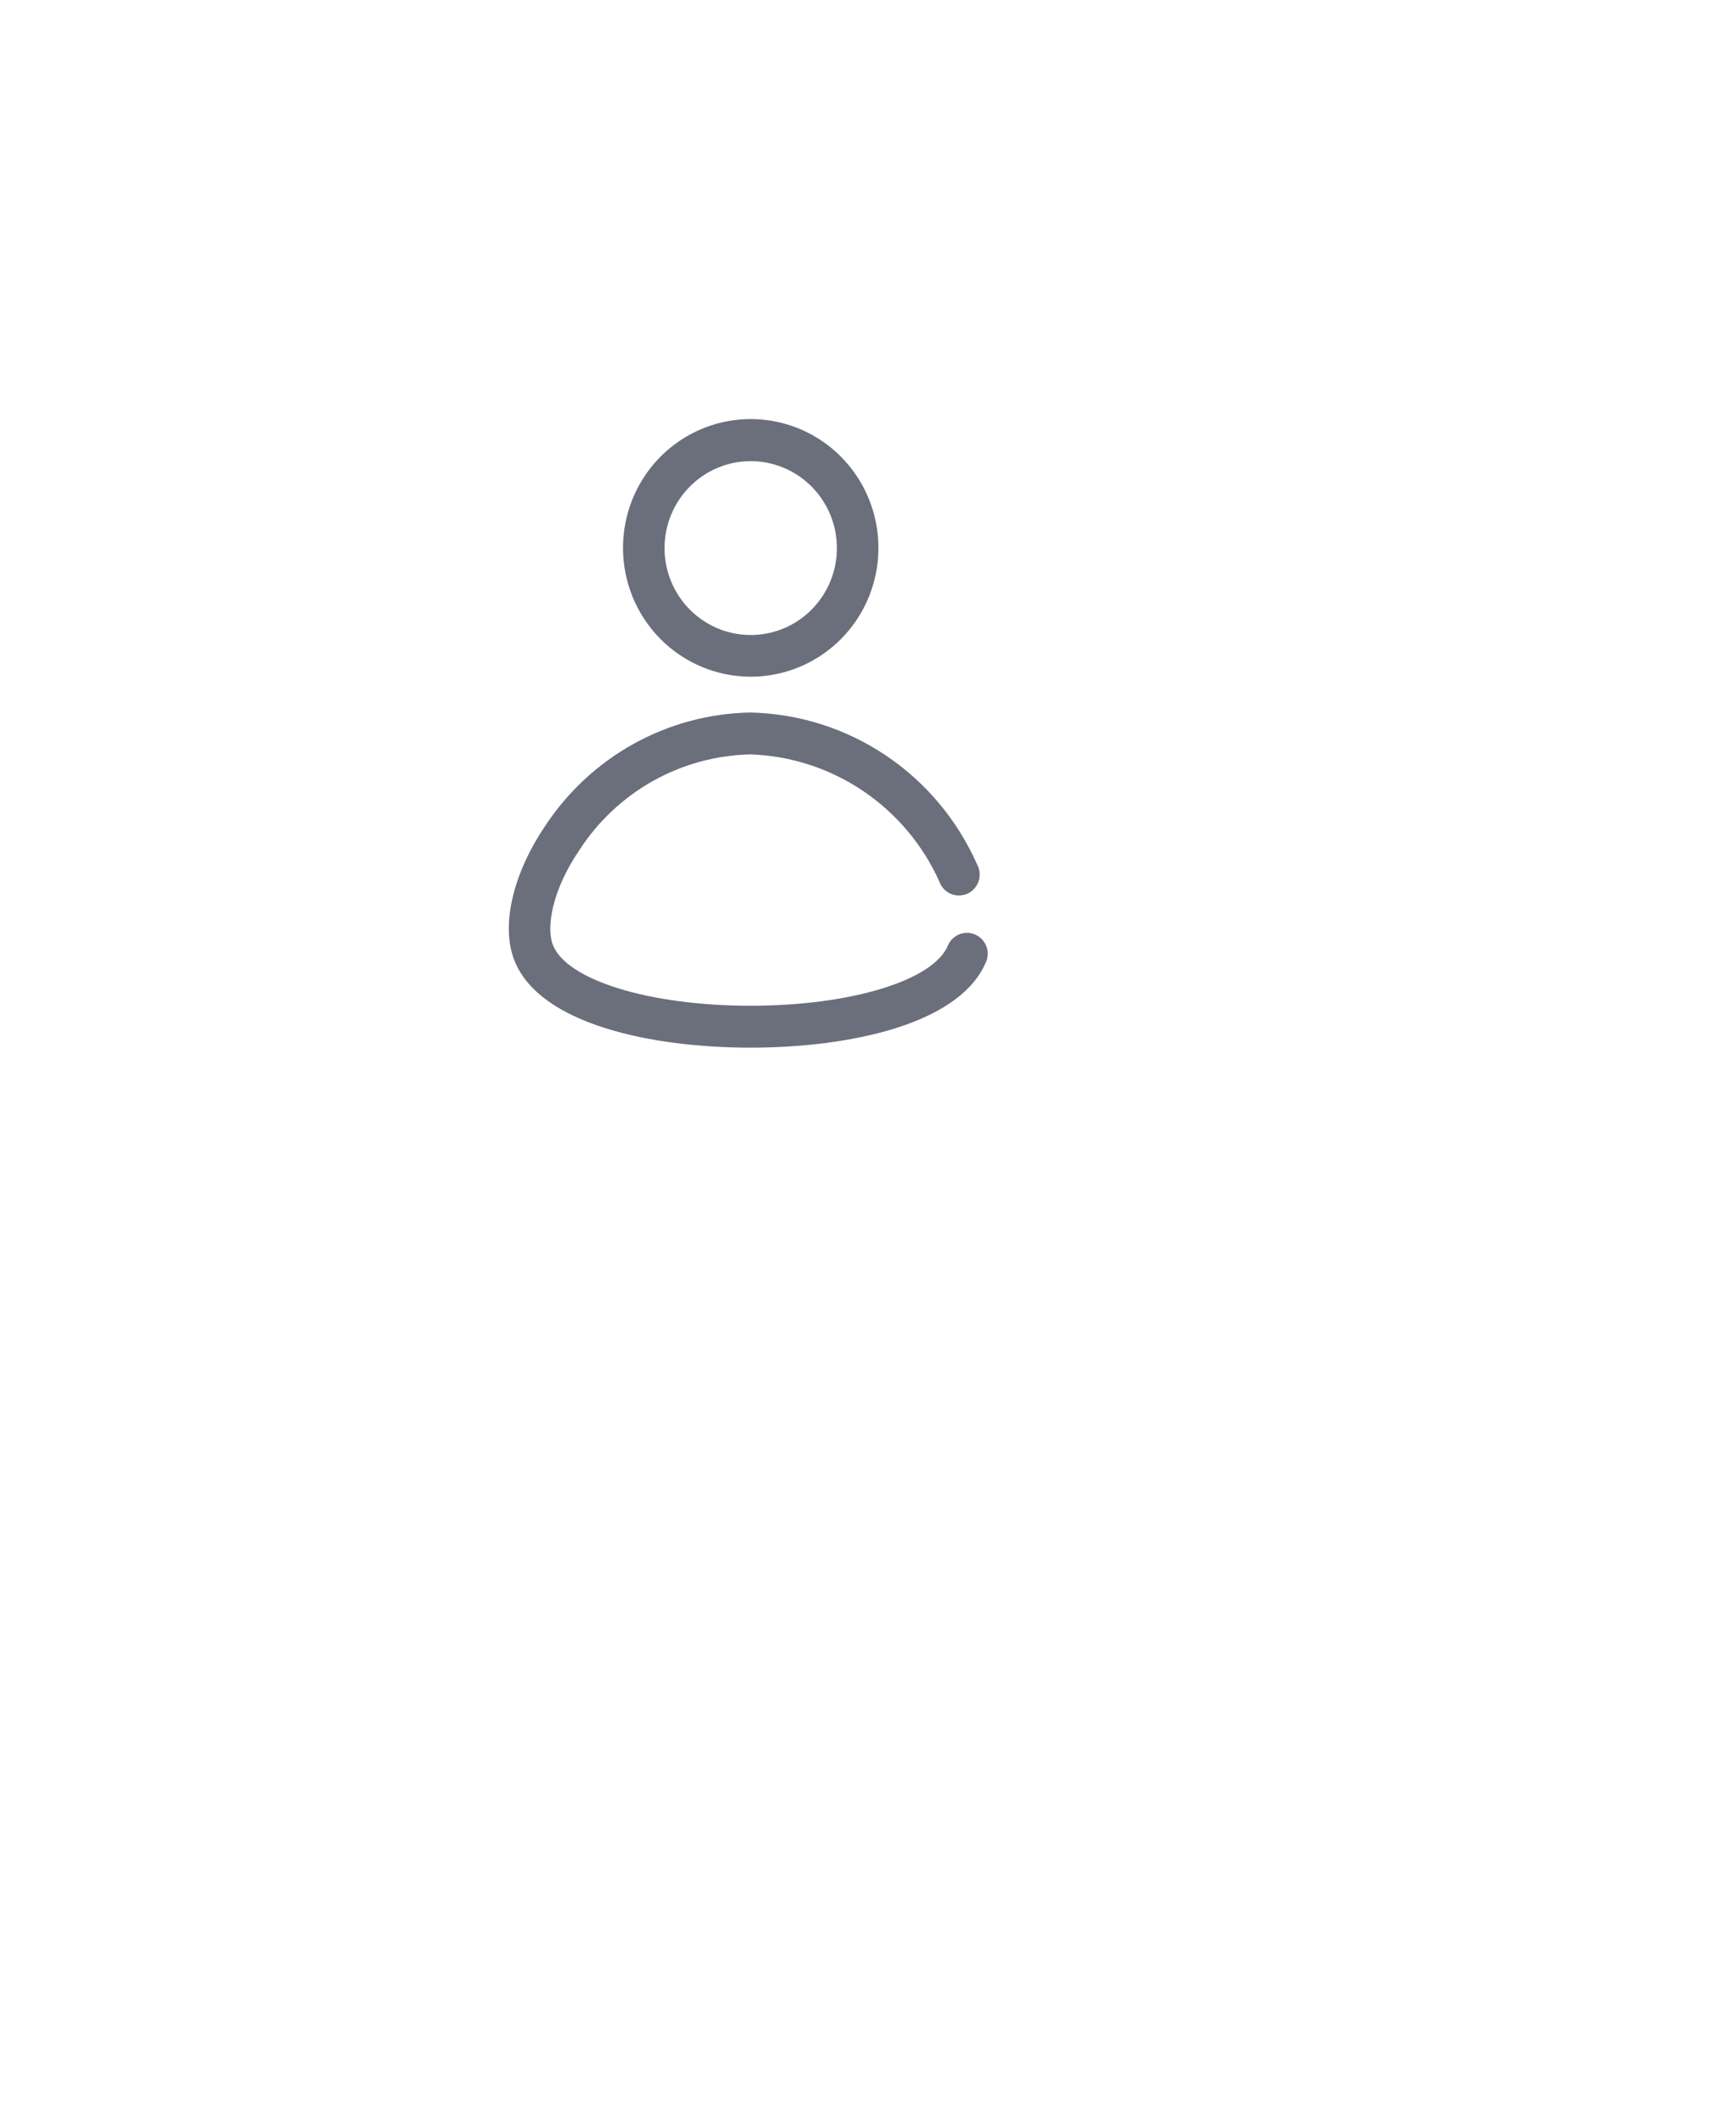 <svg width="58" height="71" viewBox="0 0 58 71" fill="none" xmlns="http://www.w3.org/2000/svg">
<path d="M7.443 59.469L10.232 66.43L13.021 59.469H14.48V68H13.355V64.678L13.461 61.092L10.66 68H9.799L7.004 61.109L7.115 64.678V68H5.99V59.469H7.443ZM18.371 66.412L19.848 61.66H21.008L18.459 68.978C18.064 70.033 17.438 70.561 16.578 70.561L16.373 70.543L15.969 70.467V69.588L16.262 69.611C16.629 69.611 16.914 69.537 17.117 69.389C17.324 69.24 17.494 68.969 17.627 68.574L17.867 67.93L15.605 61.66H16.789L18.371 66.412ZM30.312 64.9C30.312 65.865 30.092 66.643 29.65 67.232C29.209 67.822 28.611 68.117 27.857 68.117C27.088 68.117 26.482 67.873 26.041 67.385V70.438H24.957V61.66H25.947L26 62.363C26.441 61.816 27.055 61.543 27.84 61.543C28.602 61.543 29.203 61.83 29.645 62.404C30.09 62.978 30.312 63.777 30.312 64.801V64.9ZM29.229 64.777C29.229 64.062 29.076 63.498 28.771 63.084C28.467 62.67 28.049 62.463 27.518 62.463C26.861 62.463 26.369 62.754 26.041 63.336V66.365C26.365 66.943 26.861 67.232 27.529 67.232C28.049 67.232 28.461 67.027 28.766 66.617C29.074 66.203 29.229 65.59 29.229 64.777ZM34.76 62.633C34.596 62.605 34.418 62.592 34.227 62.592C33.516 62.592 33.033 62.895 32.779 63.5V68H31.695V61.66H32.75L32.768 62.393C33.123 61.826 33.627 61.543 34.279 61.543C34.49 61.543 34.65 61.57 34.76 61.625V62.633ZM35.357 64.772C35.357 64.15 35.478 63.592 35.721 63.096C35.967 62.6 36.307 62.217 36.74 61.947C37.178 61.678 37.676 61.543 38.234 61.543C39.098 61.543 39.795 61.842 40.326 62.44C40.861 63.037 41.129 63.832 41.129 64.824V64.9C41.129 65.518 41.01 66.072 40.772 66.564C40.537 67.053 40.199 67.434 39.758 67.707C39.32 67.981 38.816 68.117 38.246 68.117C37.387 68.117 36.69 67.818 36.154 67.221C35.623 66.623 35.357 65.832 35.357 64.848V64.772ZM36.447 64.9C36.447 65.603 36.609 66.168 36.934 66.594C37.262 67.019 37.699 67.232 38.246 67.232C38.797 67.232 39.234 67.018 39.559 66.588C39.883 66.154 40.045 65.549 40.045 64.772C40.045 64.076 39.879 63.514 39.547 63.084C39.219 62.65 38.781 62.434 38.234 62.434C37.699 62.434 37.268 62.647 36.94 63.072C36.611 63.498 36.447 64.107 36.447 64.9ZM42.852 68V62.498H41.85V61.66H42.852V61.121C42.852 60.414 43.053 59.863 43.455 59.469C43.861 59.074 44.434 58.877 45.172 58.877C45.609 58.877 46.162 58.996 46.83 59.234L46.648 60.148C46.16 59.953 45.695 59.855 45.254 59.855C44.789 59.855 44.453 59.961 44.246 60.172C44.043 60.379 43.941 60.691 43.941 61.109V61.66H45.236V62.498H43.941V68H42.852ZM47.369 68H46.279V61.66H47.369V68ZM50.31 68H49.227V59H50.31V68ZM54.682 68.117C53.822 68.117 53.123 67.836 52.584 67.273C52.045 66.707 51.775 65.951 51.775 65.006V64.807C51.775 64.178 51.895 63.617 52.133 63.125C52.375 62.629 52.711 62.242 53.141 61.965C53.574 61.684 54.043 61.543 54.547 61.543C55.371 61.543 56.012 61.815 56.469 62.357C56.926 62.9 57.154 63.678 57.154 64.689V65.141H52.859C52.875 65.766 53.057 66.272 53.404 66.658C53.756 67.041 54.201 67.232 54.74 67.232C55.123 67.232 55.447 67.154 55.713 66.998C55.978 66.842 56.211 66.635 56.41 66.377L57.072 66.893C56.541 67.709 55.744 68.117 54.682 68.117ZM54.547 62.434C54.109 62.434 53.742 62.594 53.445 62.914C53.148 63.23 52.965 63.676 52.895 64.25H56.07V64.168C56.039 63.617 55.891 63.191 55.625 62.891C55.359 62.586 55 62.434 54.547 62.434Z" fill="white"/>
<g filter="url(#filter0_d)">
<rect x="5" y="5" width="40" height="40" rx="5" fill="white"/>
</g>
<path d="M25.075 22.607C25.919 22.608 26.744 22.357 27.447 21.885C28.15 21.413 28.698 20.742 29.022 19.955C29.346 19.169 29.431 18.303 29.267 17.468C29.103 16.633 28.698 15.866 28.101 15.263C27.505 14.66 26.744 14.25 25.916 14.083C25.089 13.917 24.23 14.001 23.45 14.327C22.67 14.652 22.003 15.204 21.534 15.912C21.065 16.62 20.815 17.452 20.815 18.304C20.815 19.444 21.263 20.537 22.062 21.344C22.861 22.151 23.944 22.605 25.075 22.607ZM25.075 15.406C25.645 15.405 26.202 15.575 26.677 15.893C27.151 16.212 27.521 16.665 27.74 17.196C27.959 17.727 28.017 18.311 27.906 18.875C27.795 19.439 27.52 19.957 27.117 20.364C26.714 20.771 26.201 21.047 25.642 21.159C25.082 21.271 24.503 21.213 23.976 20.992C23.45 20.771 23 20.398 22.685 19.92C22.369 19.441 22.201 18.878 22.202 18.304C22.204 17.536 22.507 16.8 23.046 16.257C23.584 15.714 24.313 15.408 25.075 15.406ZM32.97 32.068C32.137 34.23 28.349 35 25.075 35C21.8 35 18.012 34.23 17.179 32.068C16.735 30.913 17.131 29.199 18.213 27.596C18.966 26.45 19.984 25.506 21.179 24.845C22.375 24.184 23.712 23.827 25.075 23.804C26.683 23.839 28.249 24.335 29.589 25.233C30.929 26.131 31.988 27.395 32.644 28.877C32.691 28.962 32.719 29.056 32.728 29.152C32.737 29.249 32.726 29.347 32.696 29.439C32.665 29.531 32.616 29.616 32.551 29.688C32.486 29.759 32.408 29.817 32.32 29.857C32.232 29.896 32.136 29.917 32.04 29.917C31.944 29.917 31.849 29.898 31.76 29.859C31.672 29.82 31.593 29.763 31.527 29.692C31.462 29.62 31.412 29.536 31.381 29.444C30.825 28.215 29.941 27.167 28.826 26.418C27.712 25.669 26.413 25.248 25.075 25.203C23.938 25.227 22.824 25.529 21.829 26.083C20.834 26.638 19.988 27.429 19.365 28.387C18.435 29.752 18.247 30.99 18.47 31.564C18.927 32.747 21.703 33.6 25.075 33.6C28.446 33.6 31.222 32.747 31.68 31.564C31.755 31.405 31.887 31.28 32.05 31.214C32.212 31.149 32.393 31.148 32.557 31.212C32.72 31.276 32.853 31.399 32.93 31.558C33.007 31.717 33.021 31.899 32.97 32.068Z" fill="#6B6E7B"/>
<defs>
<filter id="filter0_d" x="0" y="0" width="50" height="50" filterUnits="userSpaceOnUse" color-interpolation-filters="sRGB">
<feFlood flood-opacity="0" result="BackgroundImageFix"/>
<feColorMatrix in="SourceAlpha" type="matrix" values="0 0 0 0 0 0 0 0 0 0 0 0 0 0 0 0 0 0 127 0"/>
<feOffset/>
<feGaussianBlur stdDeviation="2.5"/>
<feColorMatrix type="matrix" values="0 0 0 0 0 0 0 0 0 0 0 0 0 0 0 0 0 0 0.1 0"/>
<feBlend mode="normal" in2="BackgroundImageFix" result="effect1_dropShadow"/>
<feBlend mode="normal" in="SourceGraphic" in2="effect1_dropShadow" result="shape"/>
</filter>
</defs>
</svg>
